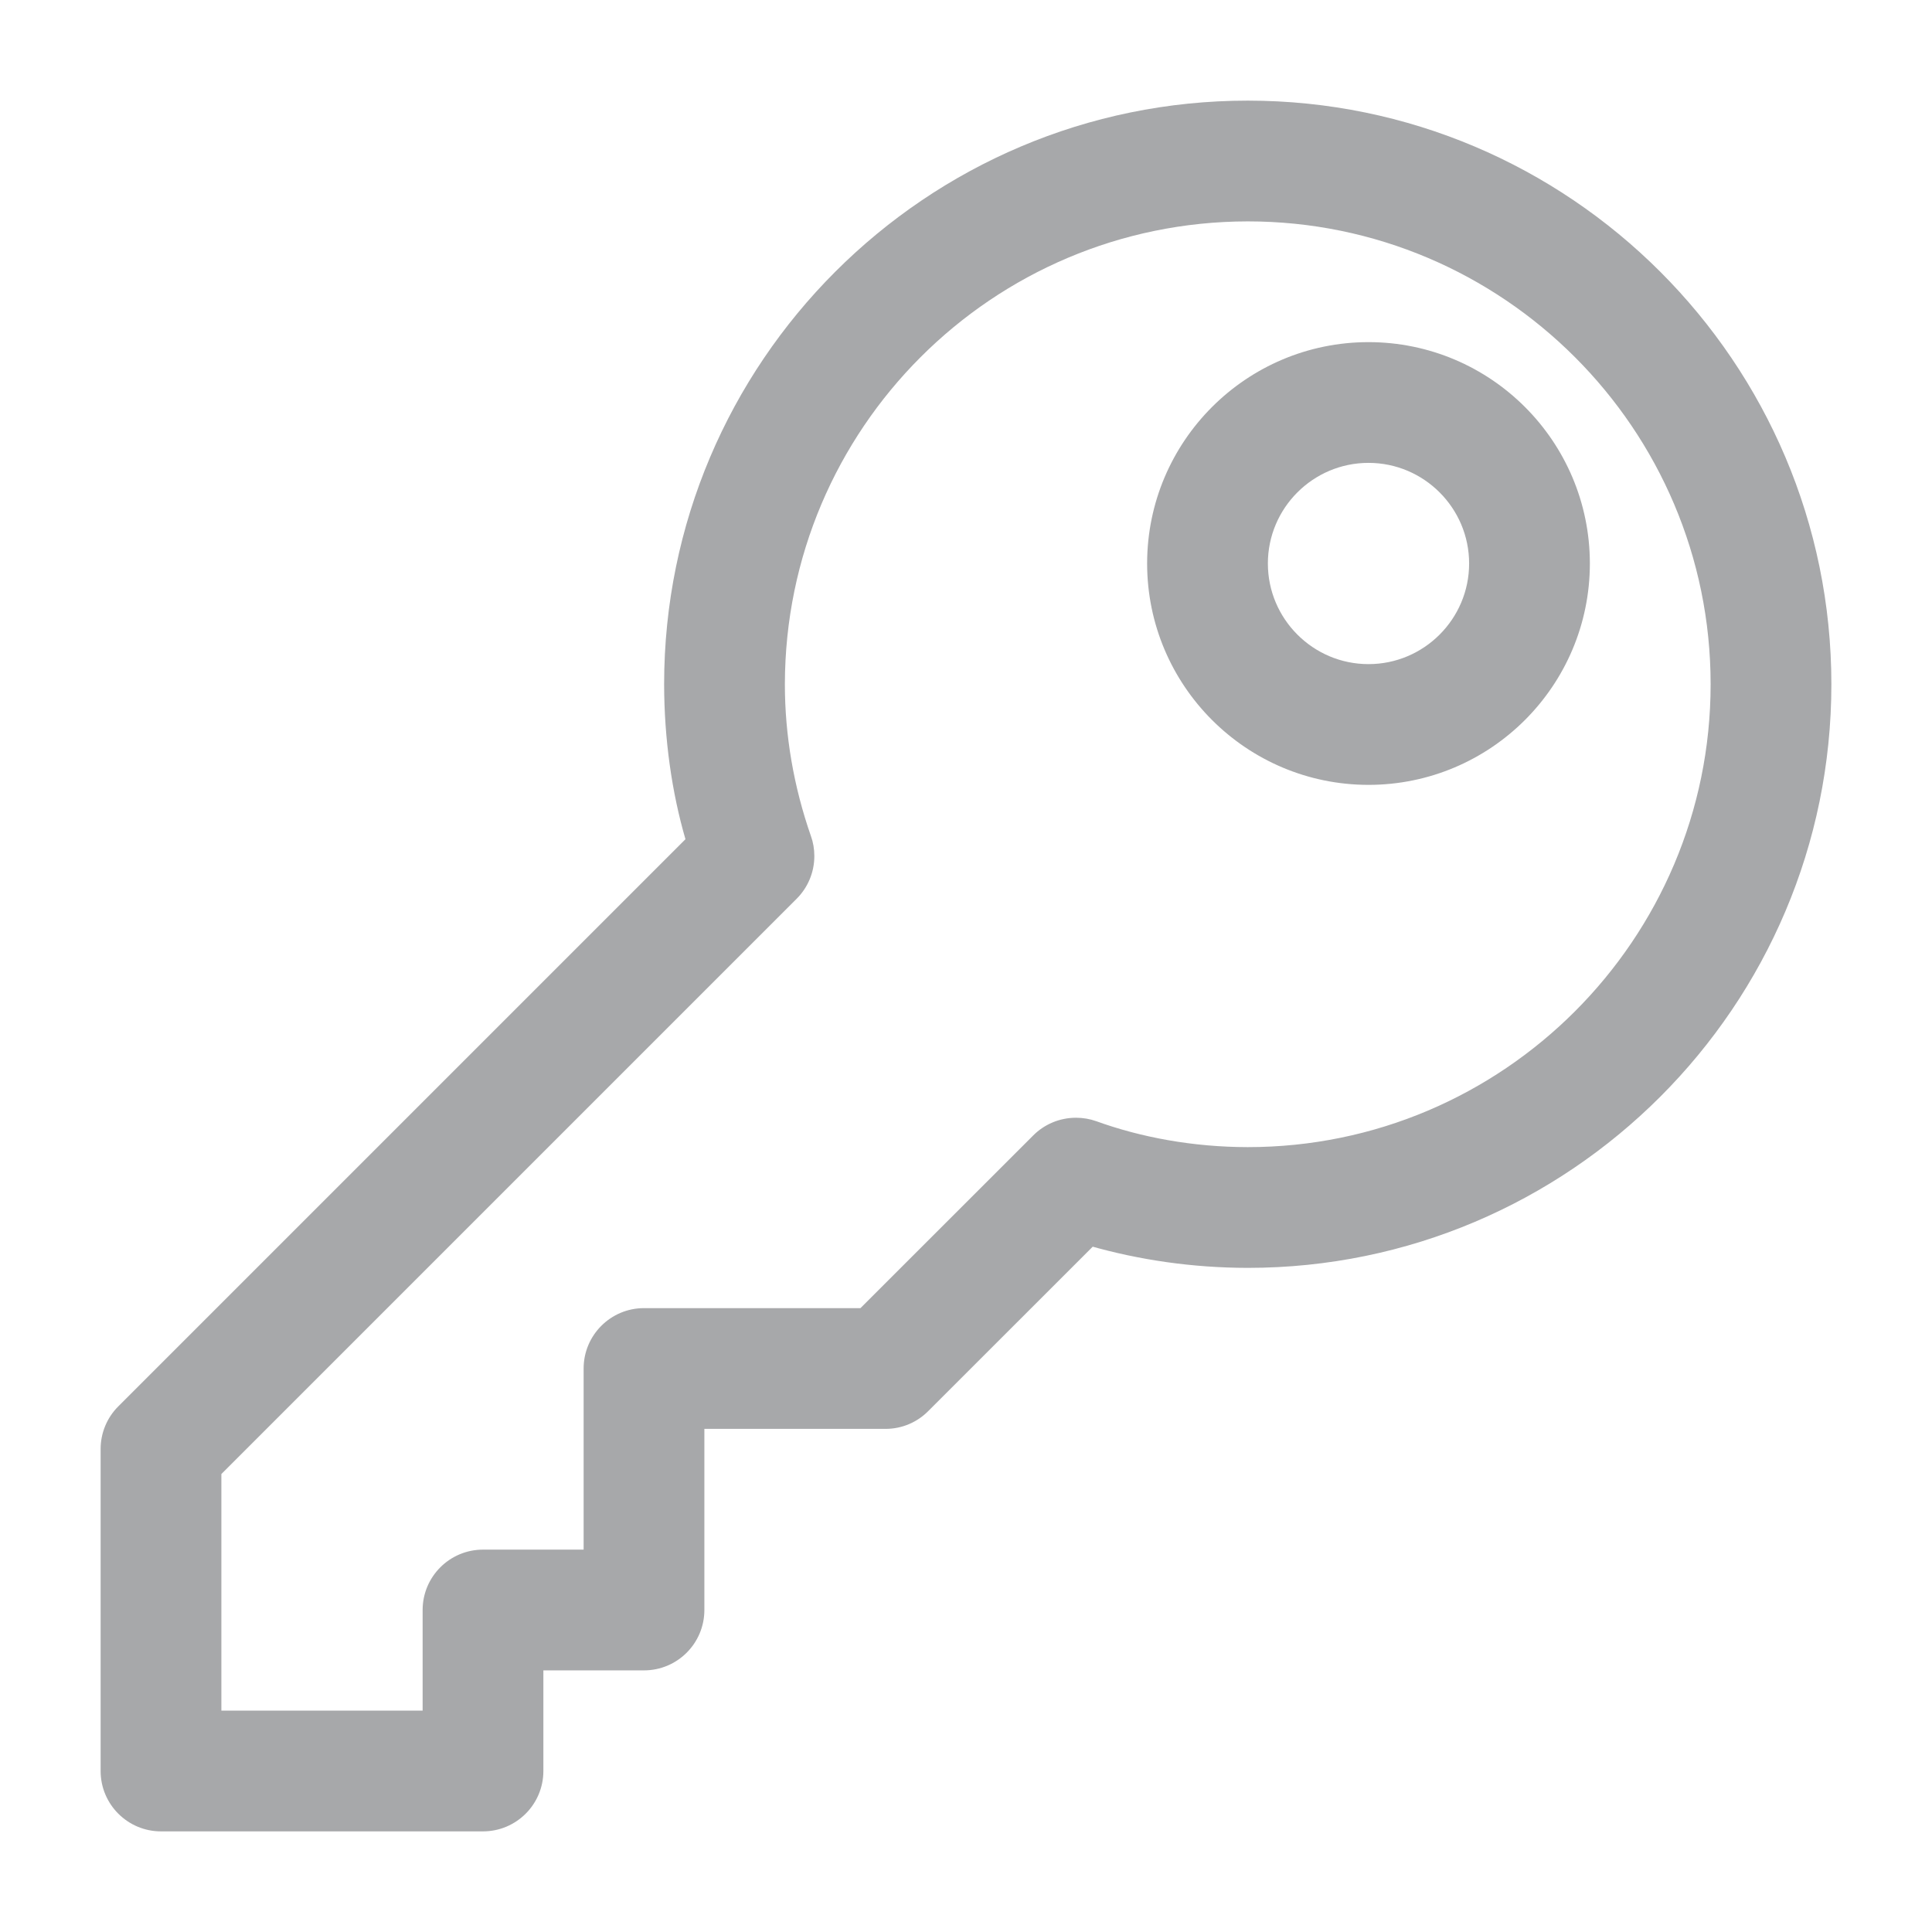 <!-- Generated by IcoMoon.io -->
<svg version="1.1" xmlns="http://www.w3.org/2000/svg" width="24" height="24" viewBox="0 0 24 24">
<title>key-24</title>
<path fill="#a7a8aa" d="M2.75 21.25h2.5v-1.25c0-0.414 0.336-0.75 0.75-0.75v0h1.25v-2.25c0-0.414 0.336-0.75 0.75-0.75v0h2.689l2.147-2.146c0.136-0.136 0.324-0.219 0.531-0.219 0.088 0 0.173 0.015 0.251 0.043l-0.005-0.002c0.562 0.204 1.21 0.323 1.886 0.324h0.001c3.171 0 5.75-2.58 5.75-5.75s-2.579-5.75-5.75-5.75c-3.174 0.004-5.746 2.576-5.75 5.75v0c0 0.635 0.109 1.27 0.324 1.887 0.027 0.074 0.042 0.159 0.042 0.247 0 0.207-0.084 0.395-0.22 0.531v0l-7.146 7.146v2.939zM6 22.75h-4c-0.414 0-0.75-0.336-0.75-0.75v0-4c0-0.199 0.079-0.39 0.22-0.53l7.045-7.045c-0.168-0.577-0.264-1.239-0.265-1.925v-0c0-3.998 3.252-7.25 7.25-7.25s7.25 3.252 7.25 7.25-3.252 7.25-7.25 7.25c-0.685-0.001-1.347-0.097-1.975-0.277l0.051 0.012-2.046 2.045c-0.135 0.136-0.323 0.22-0.529 0.22-0 0-0 0-0.001 0h-2.25v2.25c0 0.414-0.336 0.75-0.75 0.75v0h-1.25v1.25c0 0.414-0.336 0.75-0.75 0.75v0zM17 5.75c-0.689 0-1.25 0.561-1.25 1.25s0.561 1.25 1.25 1.25 1.25-0.561 1.25-1.25-0.561-1.25-1.25-1.25zM17 9.75c-1.518-0.001-2.749-1.232-2.75-2.75v-0c0.001-1.518 1.232-2.749 2.75-2.75h0c1.518 0.001 2.749 1.232 2.75 2.75v0c-0.001 1.518-1.232 2.749-2.75 2.75h-0z"></path>
</svg>
